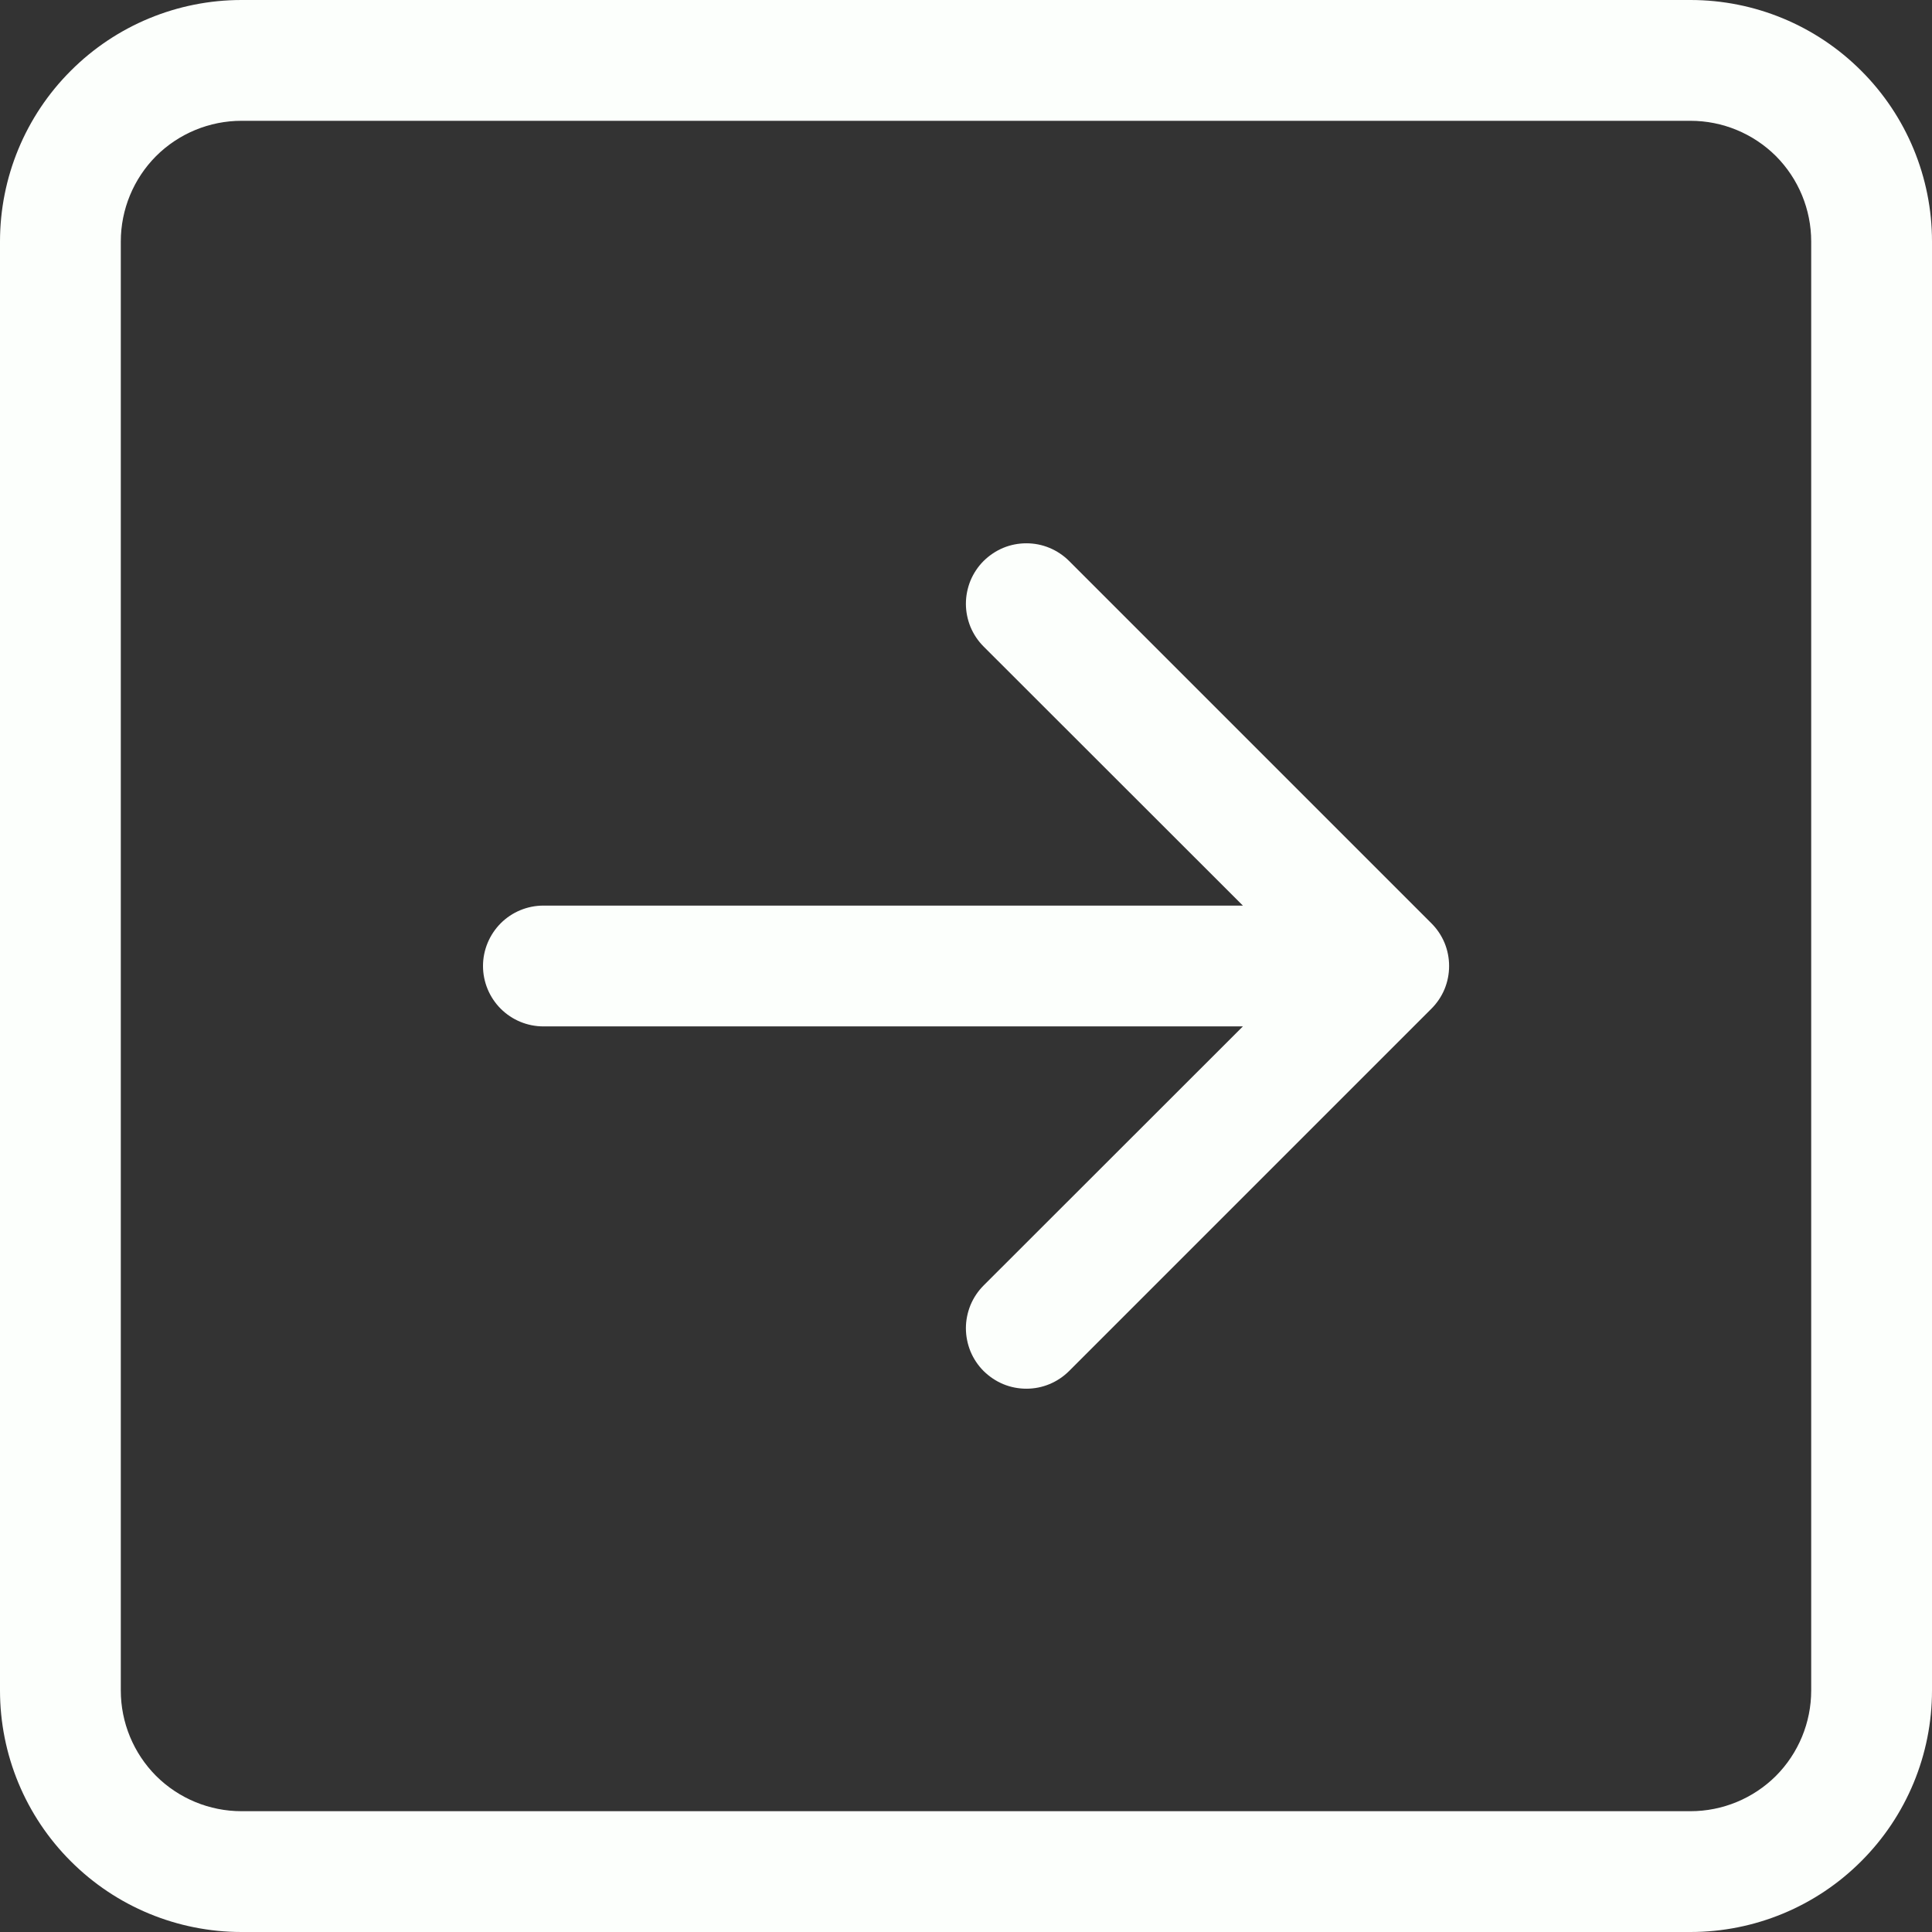 <svg width="19" height="19" viewBox="0 0 19 19" fill="none" xmlns="http://www.w3.org/2000/svg">
<rect x="0" y="0" width="19" height="19" fill="#333333" stroke="none"/>
<path fill-rule="evenodd" clip-rule="evenodd" d="M17.812 2.375C17.812 2.06 17.687 1.758 17.465 1.535C17.242 1.313 16.94 1.188 16.625 1.188H2.375C2.06 1.188 1.758 1.313 1.535 1.535C1.313 1.758 1.188 2.06 1.188 2.375V16.625C1.188 16.94 1.313 17.242 1.535 17.465C1.758 17.687 2.06 17.812 2.375 17.812H16.625C16.94 17.812 17.242 17.687 17.465 17.465C17.687 17.242 17.812 16.94 17.812 16.625V2.375ZM0 2.375C0 1.745 0.25 1.141 0.696 0.696C1.141 0.25 1.745 0 2.375 0L16.625 0C17.255 0 17.859 0.25 18.304 0.696C18.75 1.141 19 1.745 19 2.375V16.625C19 17.255 18.75 17.859 18.304 18.304C17.859 18.75 17.255 19 16.625 19H2.375C1.745 19 1.141 18.75 0.696 18.304C0.25 17.859 0 17.255 0 16.625V2.375ZM5.344 8.906C5.186 8.906 5.035 8.969 4.924 9.08C4.813 9.192 4.75 9.343 4.75 9.5C4.75 9.657 4.813 9.809 4.924 9.92C5.035 10.031 5.186 10.094 5.344 10.094H12.223L9.673 12.642C9.618 12.697 9.574 12.763 9.544 12.835C9.515 12.907 9.499 12.984 9.499 13.062C9.499 13.141 9.515 13.218 9.544 13.29C9.574 13.362 9.618 13.428 9.673 13.483C9.729 13.538 9.794 13.582 9.866 13.612C9.938 13.642 10.016 13.657 10.094 13.657C10.172 13.657 10.249 13.642 10.321 13.612C10.393 13.582 10.459 13.538 10.514 13.483L14.077 9.92C14.132 9.865 14.176 9.8 14.206 9.728C14.236 9.655 14.251 9.578 14.251 9.5C14.251 9.422 14.236 9.345 14.206 9.272C14.176 9.2 14.132 9.135 14.077 9.08L10.514 5.517C10.459 5.462 10.393 5.418 10.321 5.388C10.249 5.358 10.172 5.343 10.094 5.343C10.016 5.343 9.938 5.358 9.866 5.388C9.794 5.418 9.729 5.462 9.673 5.517C9.618 5.572 9.574 5.638 9.544 5.71C9.515 5.782 9.499 5.859 9.499 5.938C9.499 6.016 9.515 6.093 9.544 6.165C9.574 6.237 9.618 6.303 9.673 6.358L12.223 8.906H5.344Z" fill="#FCFFFC"/>
</svg>
